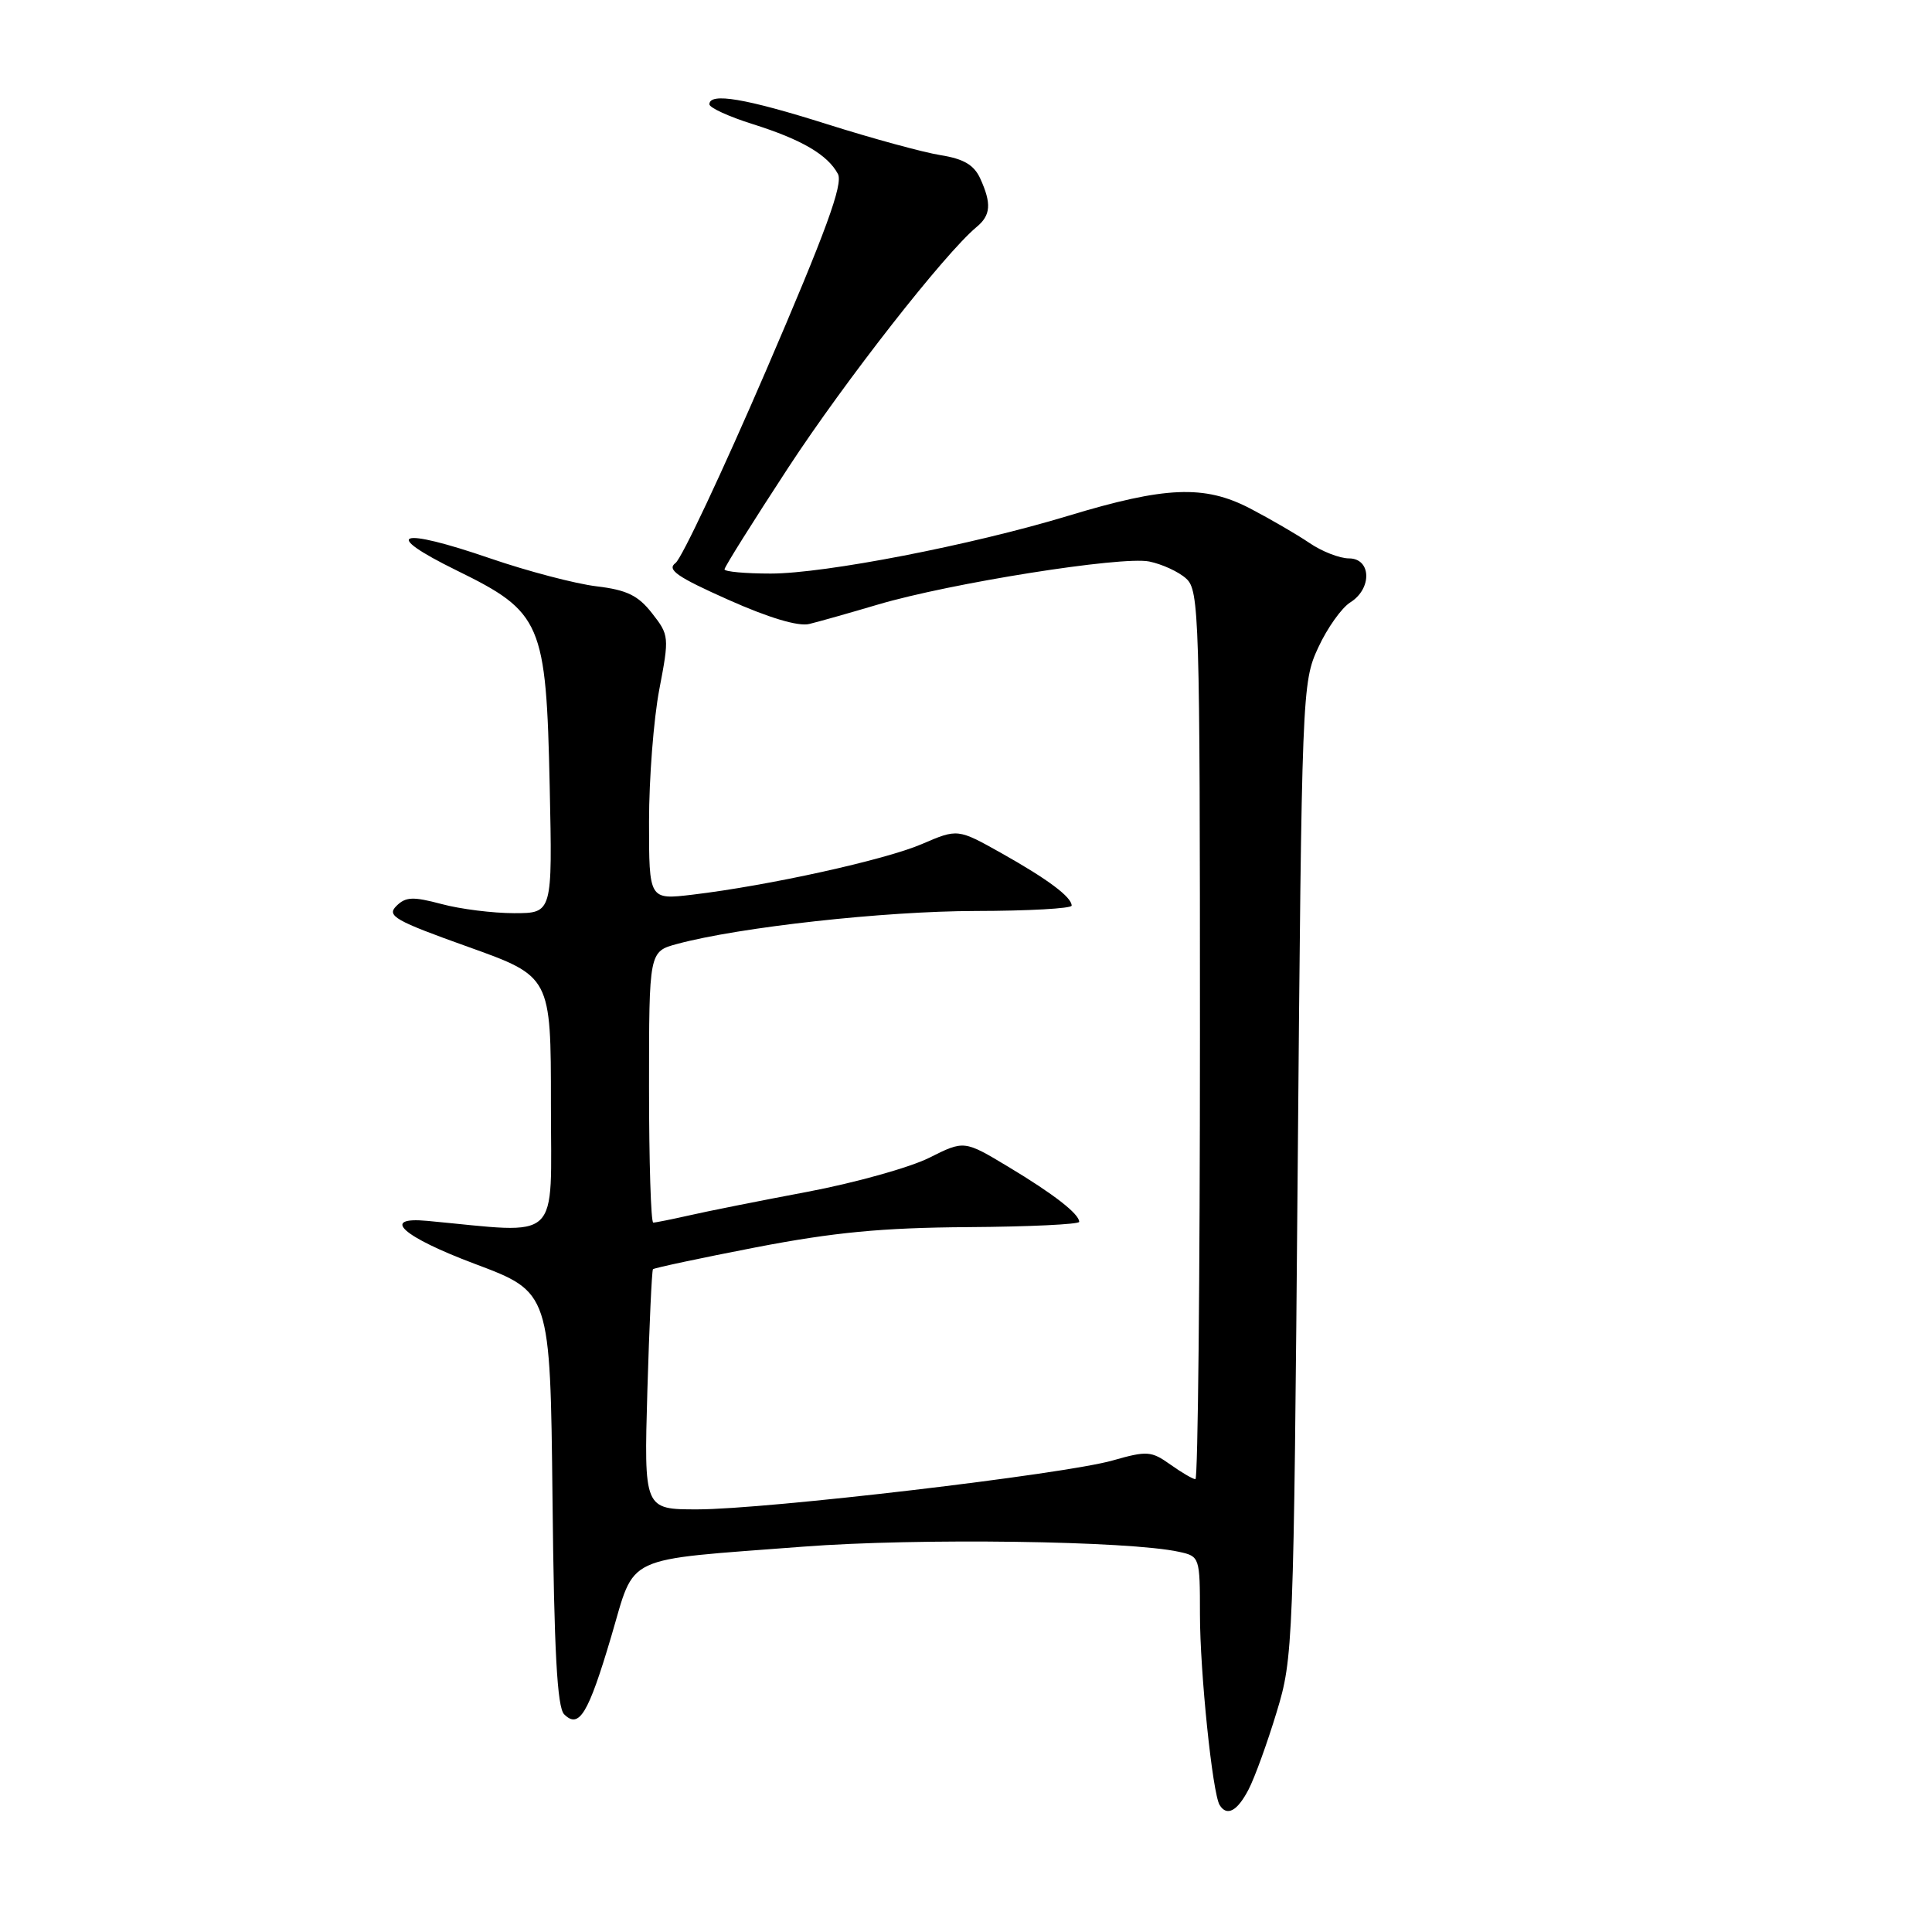 <?xml version="1.0" encoding="UTF-8" standalone="no"?>
<!DOCTYPE svg PUBLIC "-//W3C//DTD SVG 1.1//EN" "http://www.w3.org/Graphics/SVG/1.1/DTD/svg11.dtd" >
<svg xmlns="http://www.w3.org/2000/svg" xmlns:xlink="http://www.w3.org/1999/xlink" version="1.1" viewBox="0 0 256 256">
 <g >
 <path fill="currentColor"
d=" M 165.44 237.12 C 166.26 235.54 167.93 230.93 169.16 226.87 C 171.36 219.66 171.41 218.13 171.95 155.00 C 172.49 91.53 172.53 90.42 174.67 85.81 C 175.86 83.23 177.77 80.54 178.92 79.82 C 181.83 78.00 181.71 74.00 178.75 73.99 C 177.51 73.99 175.15 73.07 173.50 71.94 C 171.85 70.82 168.30 68.76 165.62 67.36 C 159.58 64.23 154.43 64.44 141.50 68.36 C 128.69 72.24 109.30 76.00 102.12 76.00 C 98.76 76.00 96.00 75.75 96.00 75.44 C 96.00 75.13 99.79 69.09 104.42 62.01 C 111.97 50.47 125.19 33.58 129.40 30.08 C 131.29 28.52 131.40 26.98 129.89 23.66 C 129.07 21.86 127.70 21.05 124.64 20.56 C 122.36 20.20 115.59 18.35 109.58 16.45 C 98.79 13.04 94.00 12.23 94.00 13.82 C 94.00 14.27 96.57 15.45 99.72 16.44 C 106.23 18.49 109.66 20.50 111.03 23.05 C 111.74 24.39 109.45 30.65 101.48 49.16 C 95.71 62.54 90.33 73.99 89.51 74.60 C 88.32 75.48 89.70 76.44 96.50 79.47 C 101.85 81.86 105.79 83.04 107.23 82.68 C 108.48 82.38 112.57 81.22 116.32 80.11 C 125.95 77.26 148.58 73.67 152.27 74.40 C 153.98 74.75 156.19 75.76 157.18 76.67 C 158.90 78.22 159.00 81.57 159.00 137.15 C 159.00 169.52 158.73 196.00 158.40 196.00 C 158.08 196.00 156.58 195.13 155.08 194.06 C 152.55 192.26 151.99 192.22 147.43 193.52 C 141.03 195.35 101.53 200.00 92.39 200.00 C 85.33 200.00 85.33 200.00 85.78 184.25 C 86.04 175.59 86.37 168.36 86.52 168.18 C 86.68 168.01 92.81 166.70 100.15 165.28 C 110.48 163.29 116.83 162.68 128.25 162.60 C 136.36 162.55 143.00 162.23 143.00 161.90 C 143.00 160.85 139.64 158.23 133.63 154.62 C 127.76 151.09 127.76 151.09 123.13 153.41 C 120.58 154.69 113.33 156.72 107.00 157.92 C 100.67 159.11 93.61 160.52 91.31 161.05 C 89.00 161.57 86.86 162.00 86.56 162.00 C 86.25 162.00 86.00 153.92 86.00 144.04 C 86.00 126.08 86.00 126.08 89.75 125.07 C 97.99 122.85 117.19 120.73 129.25 120.71 C 136.26 120.70 142.00 120.38 142.00 120.00 C 142.00 118.86 138.84 116.50 132.70 113.05 C 126.90 109.80 126.90 109.80 122.16 111.84 C 117.26 113.95 101.83 117.35 91.75 118.55 C 86.00 119.23 86.00 119.23 86.00 108.87 C 86.00 103.16 86.61 95.29 87.36 91.36 C 88.69 84.40 88.67 84.15 86.40 81.26 C 84.55 78.89 83.05 78.17 79.05 77.69 C 76.28 77.36 69.94 75.70 64.96 73.99 C 52.74 69.79 50.40 70.62 60.50 75.58 C 71.80 81.12 72.37 82.45 72.84 104.25 C 73.20 121.00 73.20 121.00 68.12 121.00 C 65.32 121.00 60.99 120.46 58.51 119.79 C 54.71 118.78 53.75 118.82 52.51 120.06 C 51.21 121.36 52.34 122.00 62.02 125.46 C 73.00 129.39 73.00 129.39 73.00 146.31 C 73.00 164.95 74.59 163.45 56.60 161.77 C 50.35 161.19 53.33 163.87 62.92 167.47 C 72.91 171.22 72.91 171.22 73.21 198.56 C 73.42 218.77 73.83 226.23 74.75 227.15 C 76.73 229.13 77.95 227.11 80.99 216.85 C 84.26 205.83 82.20 206.80 106.43 204.94 C 121.55 203.78 149.62 204.16 156.25 205.63 C 158.96 206.22 159.00 206.35 159.00 213.89 C 159.00 221.56 160.66 237.64 161.61 239.18 C 162.57 240.73 163.95 239.99 165.44 237.12 Z "/>
</g>
</svg>